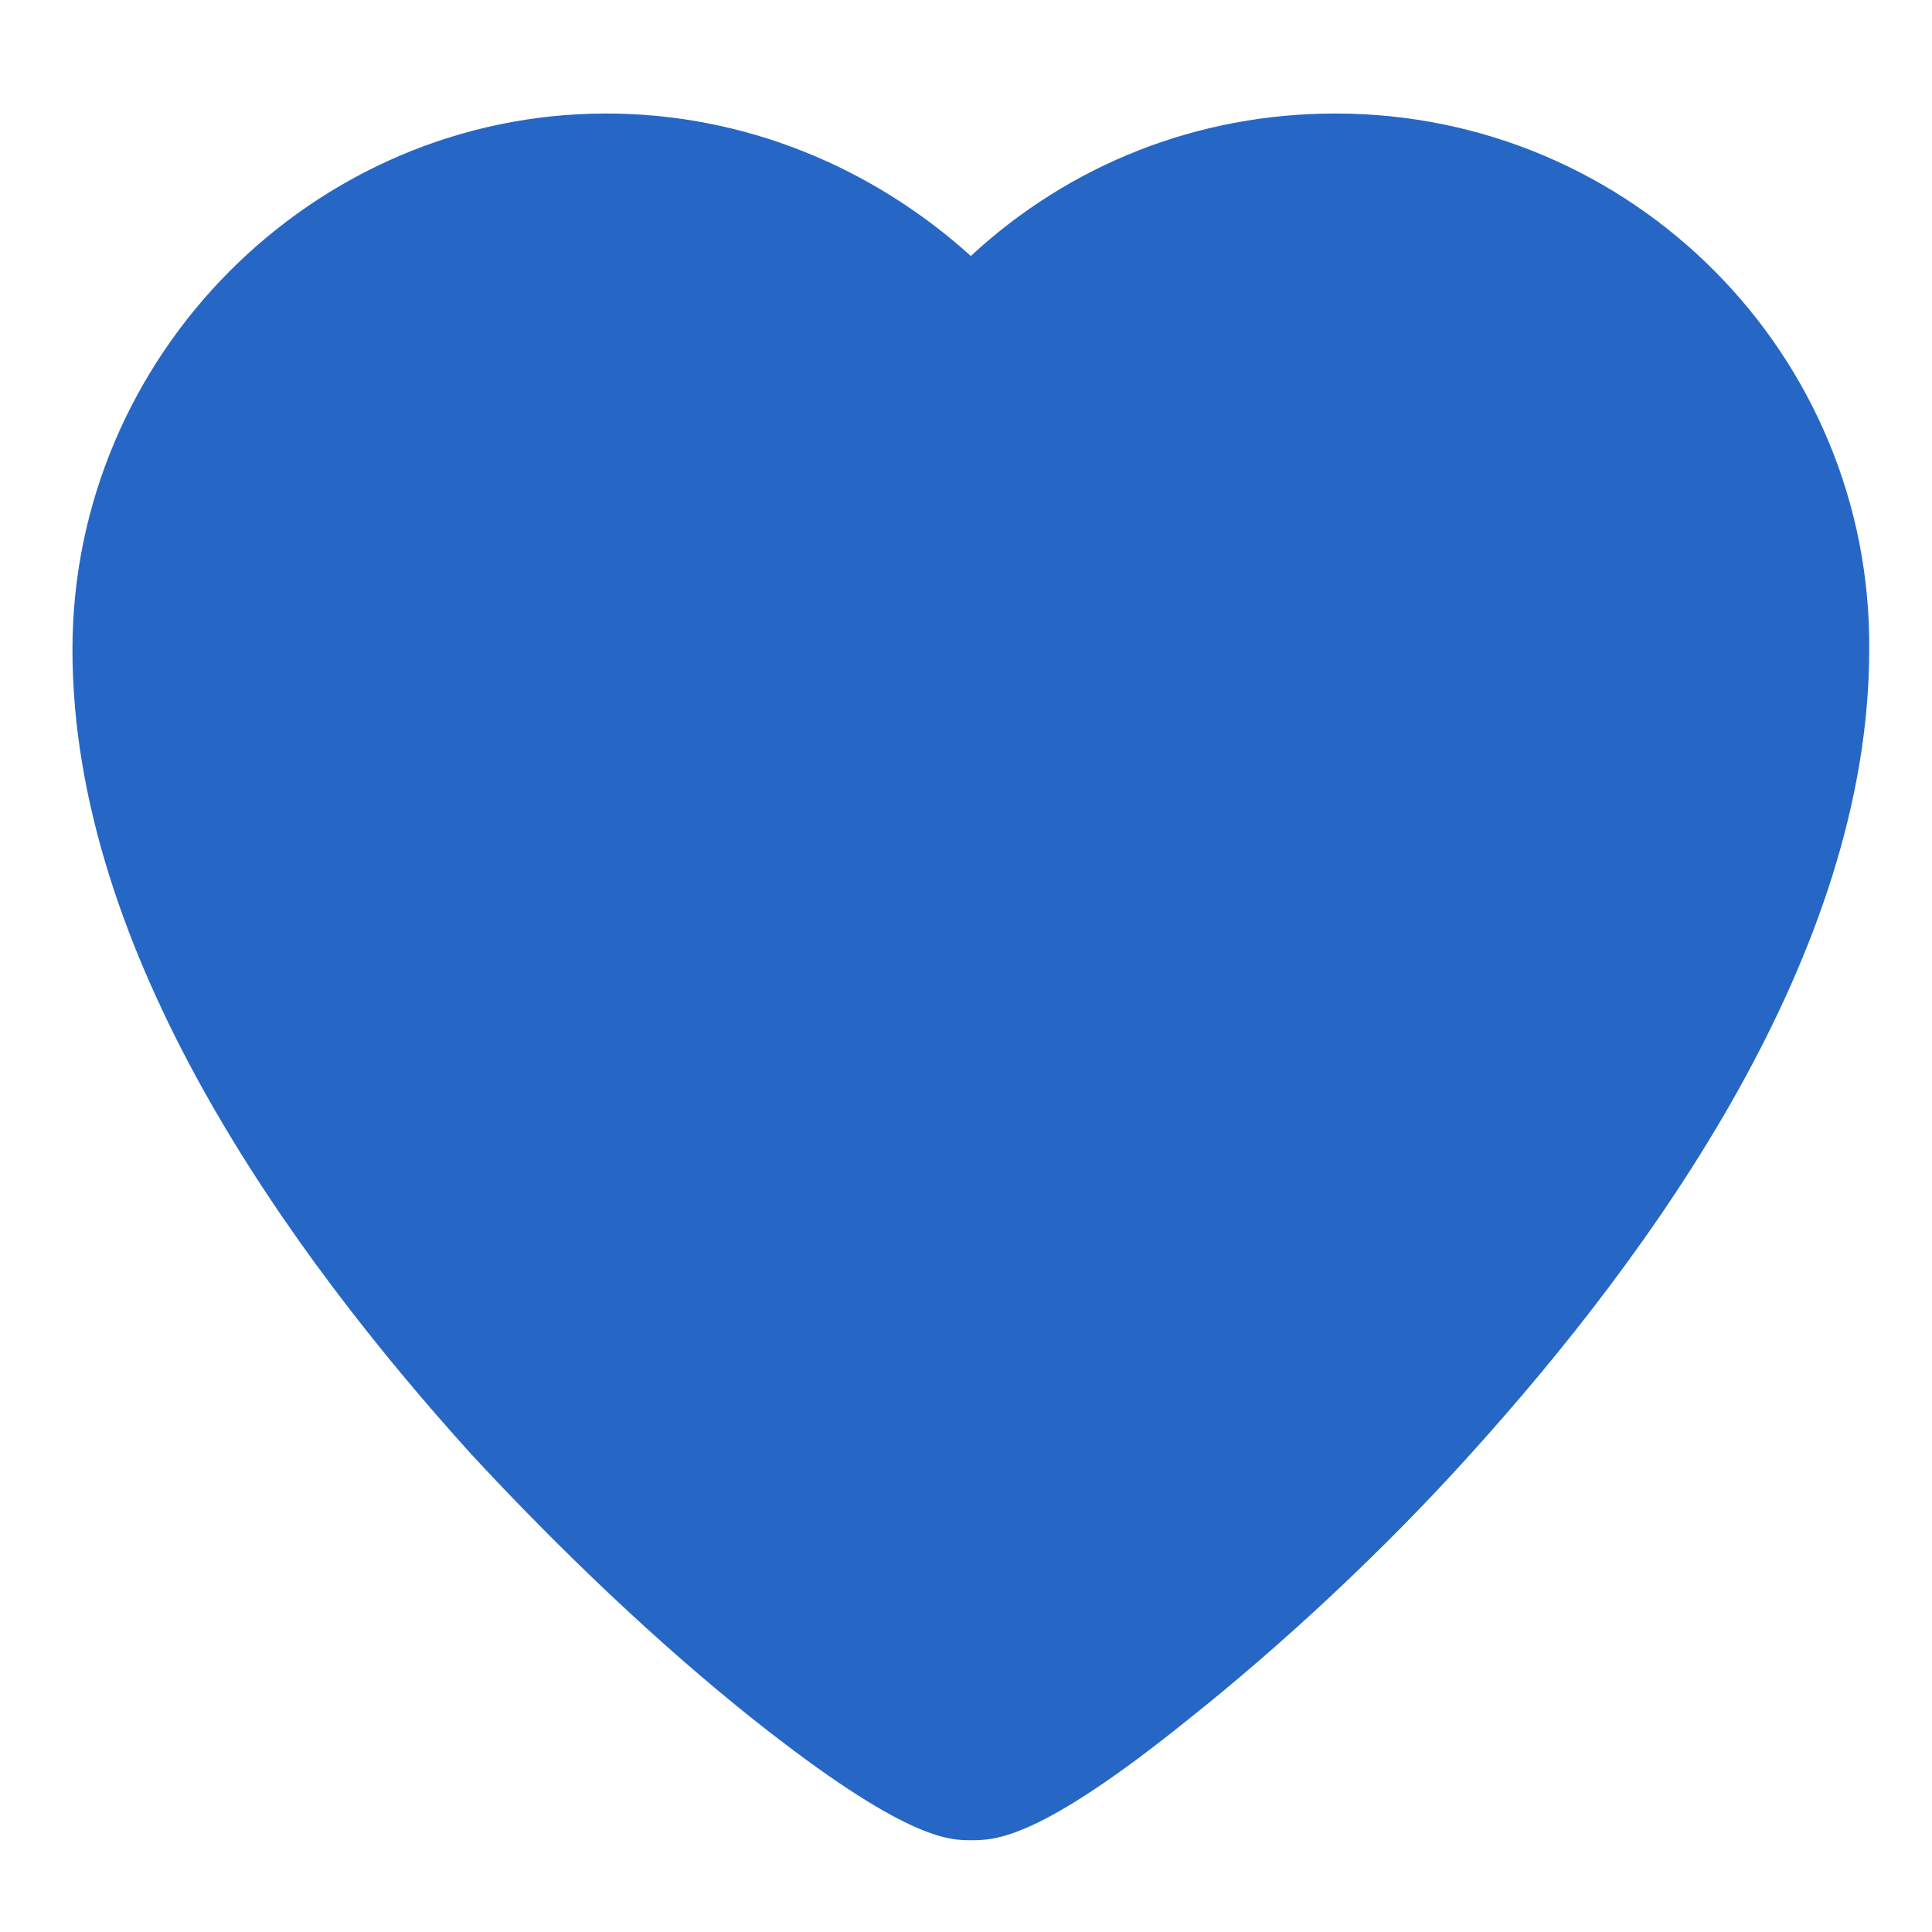 <?xml version="1.0" encoding="utf-8"?>
<!-- Generator: Adobe Illustrator 28.0.0, SVG Export Plug-In . SVG Version: 6.00 Build 0)  -->
<svg version="1.1" id="레이어_1" xmlns="http://www.w3.org/2000/svg" xmlns:xlink="http://www.w3.org/1999/xlink" x="0px"
    y="0px" viewBox="0 0 80 80" style="enable-background:new 0 0 80 80;" xml:space="preserve">
<style type="text/css">
   .st0{fill:#2667C6;}
</style>
<path class="st0" d="M55.3,4.7c-5.7,0-11,2.1-15.1,5.9c-4.1-3.7-9.4-5.9-15.1-5.9C13,4.7,3,14.7,3,26.9c0,12.6,9,25,16.5,33.3
   c3.7,4,7.8,7.9,11.7,11c6.3,5,8.1,5,9,5c1,0,2.8,0,9-5c3.9-3.1,8.1-7,11.7-11c7.5-8.3,16.5-20.7,16.5-33.3
   C77.5,14.7,67.6,4.7,55.3,4.7z"/>
</svg>